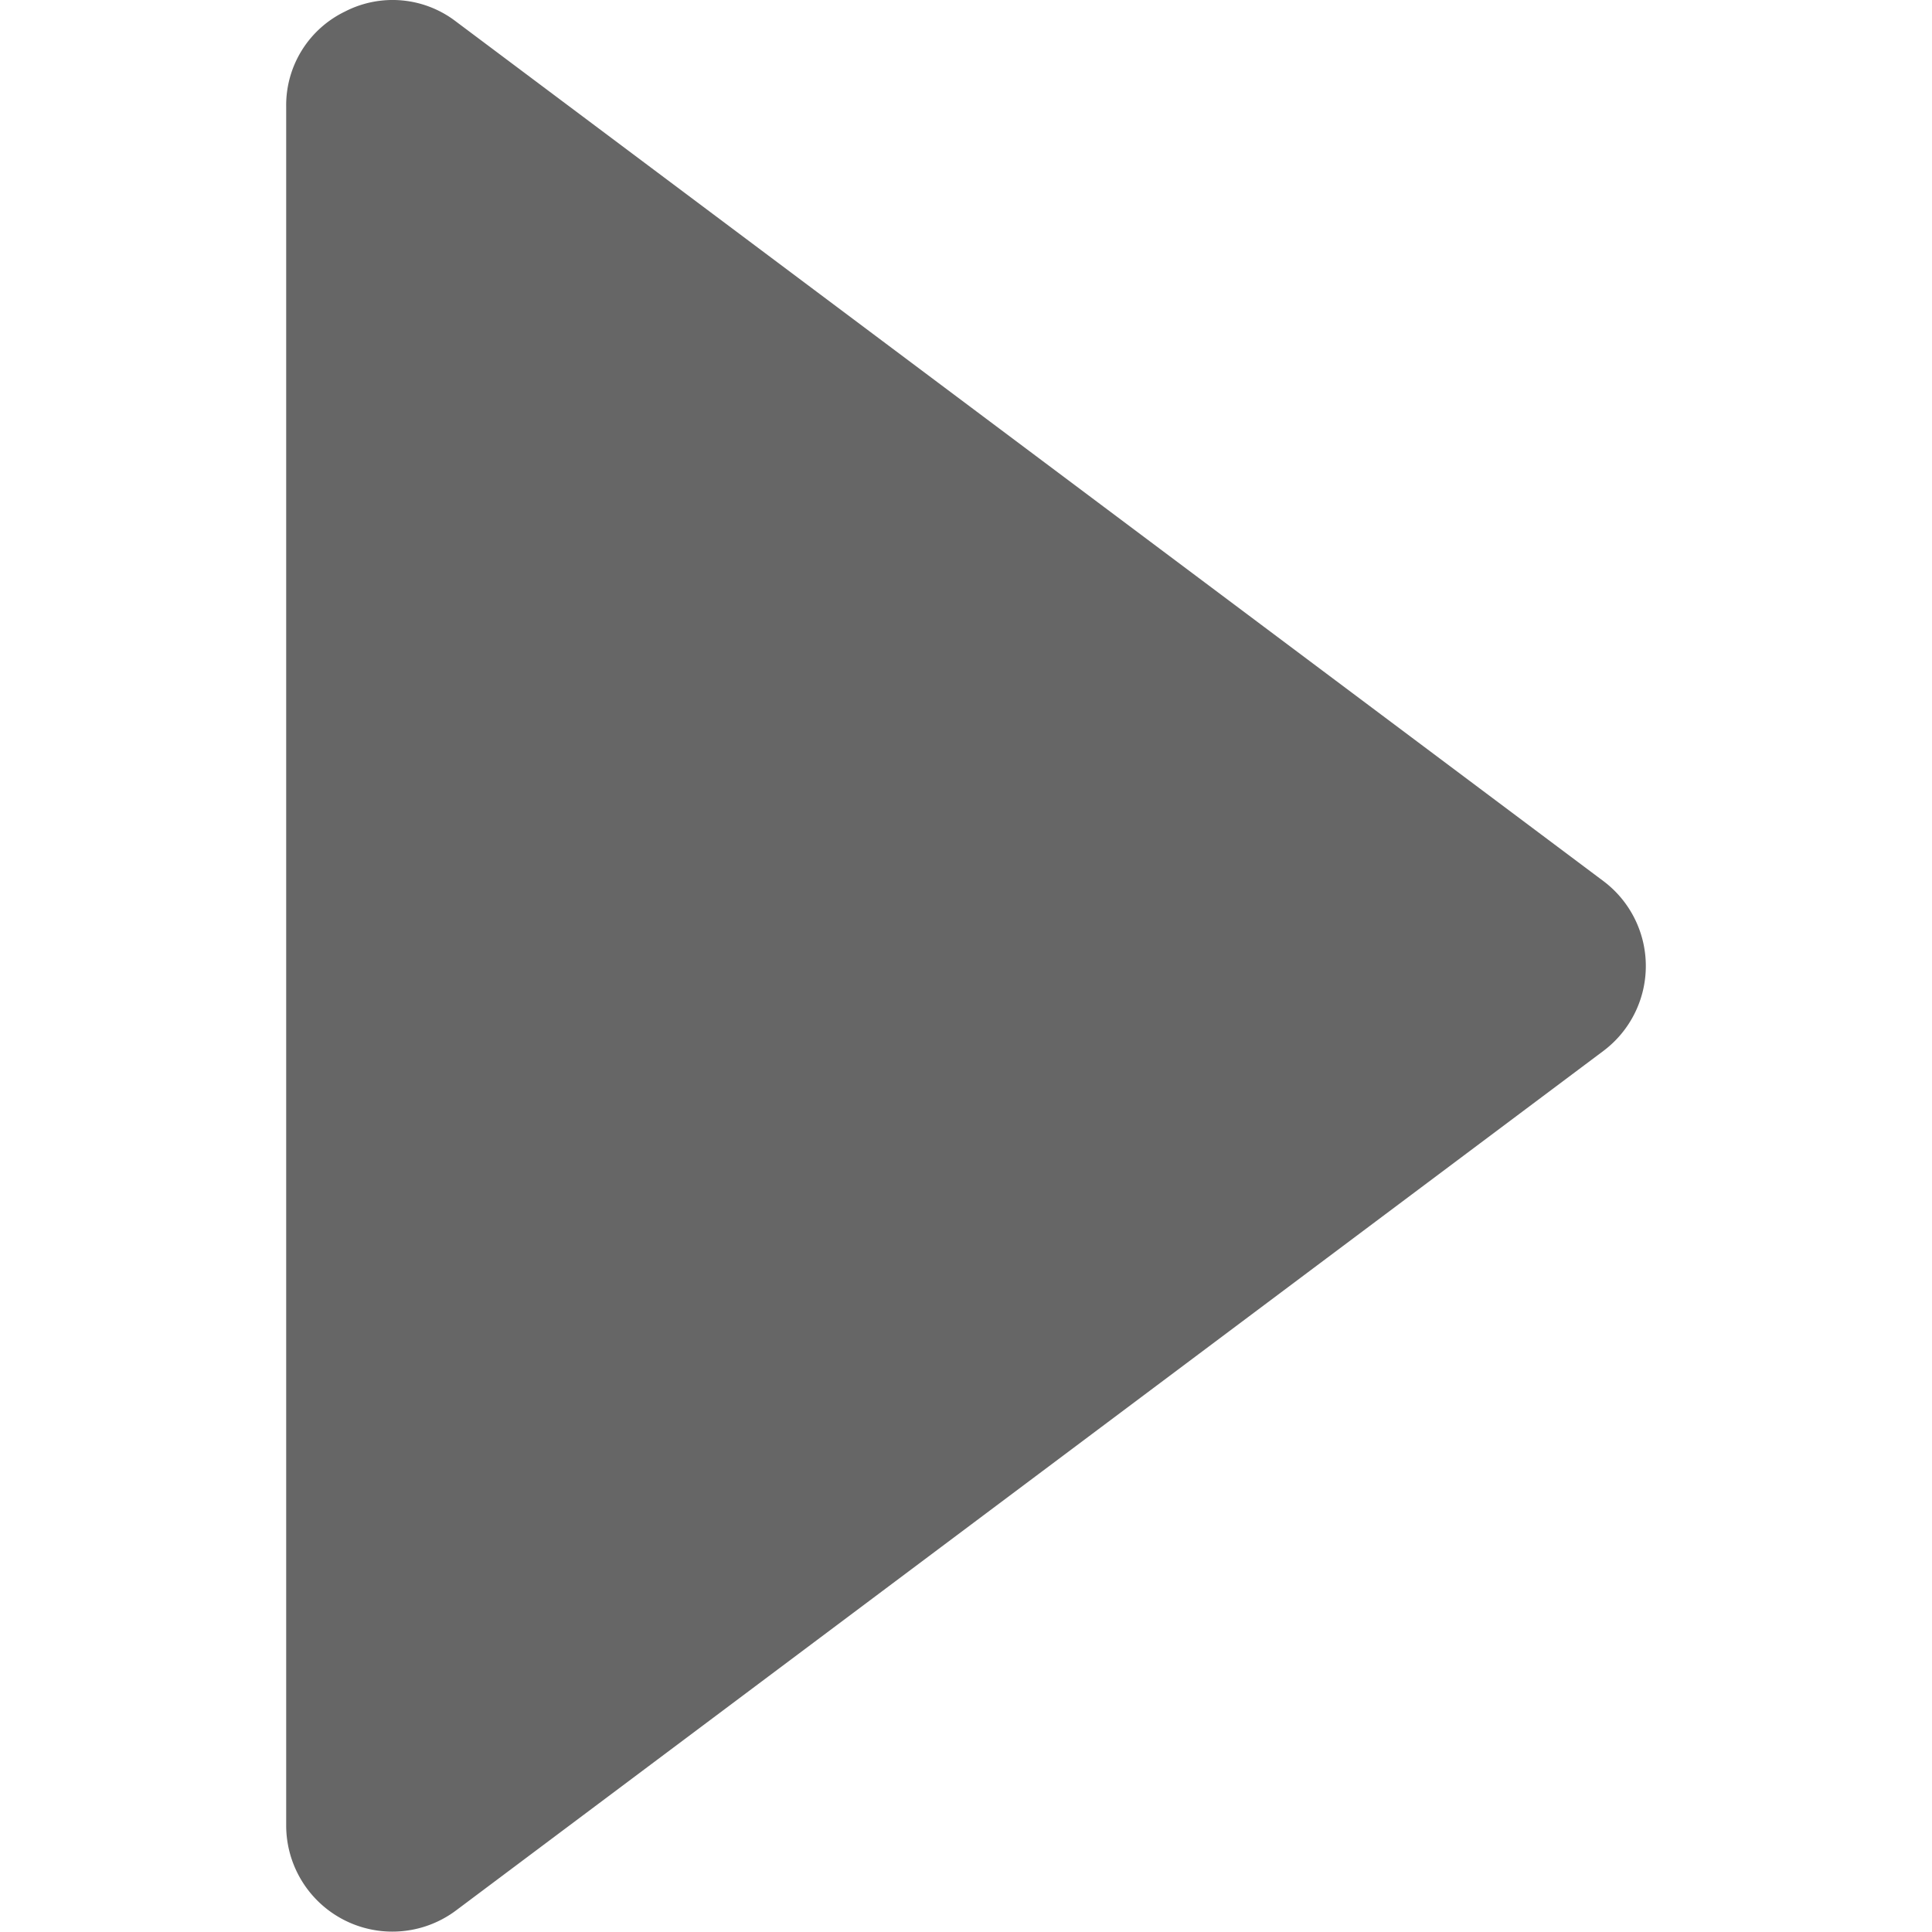 <?xml version="1.0"?>
<svg xmlns="http://www.w3.org/2000/svg" xmlns:xlink="http://www.w3.org/1999/xlink" xmlns:svgjs="http://svgjs.com/svgjs" version="1.1" width="512" height="512" x="0" y="0" viewBox="0 0 512 512" style="enable-background:new 0 0 512 512" xml:space="preserve" class=""><g><path d="m120.859 5.719 144.541 108.281 159.49 119.477a28.145 28.145 0 0 1 0 45.05l-159.49 119.473-144.541 108.281a28.144 28.144 0 0 1 -45.017-22.525v-455.513a27.565 27.565 0 0 1 15.55-25.169 27.564 27.564 0 0 1 29.467 2.645z" fill-rule="evenodd" fill="#666666" data-original="#000000" class=""/></g></svg>

